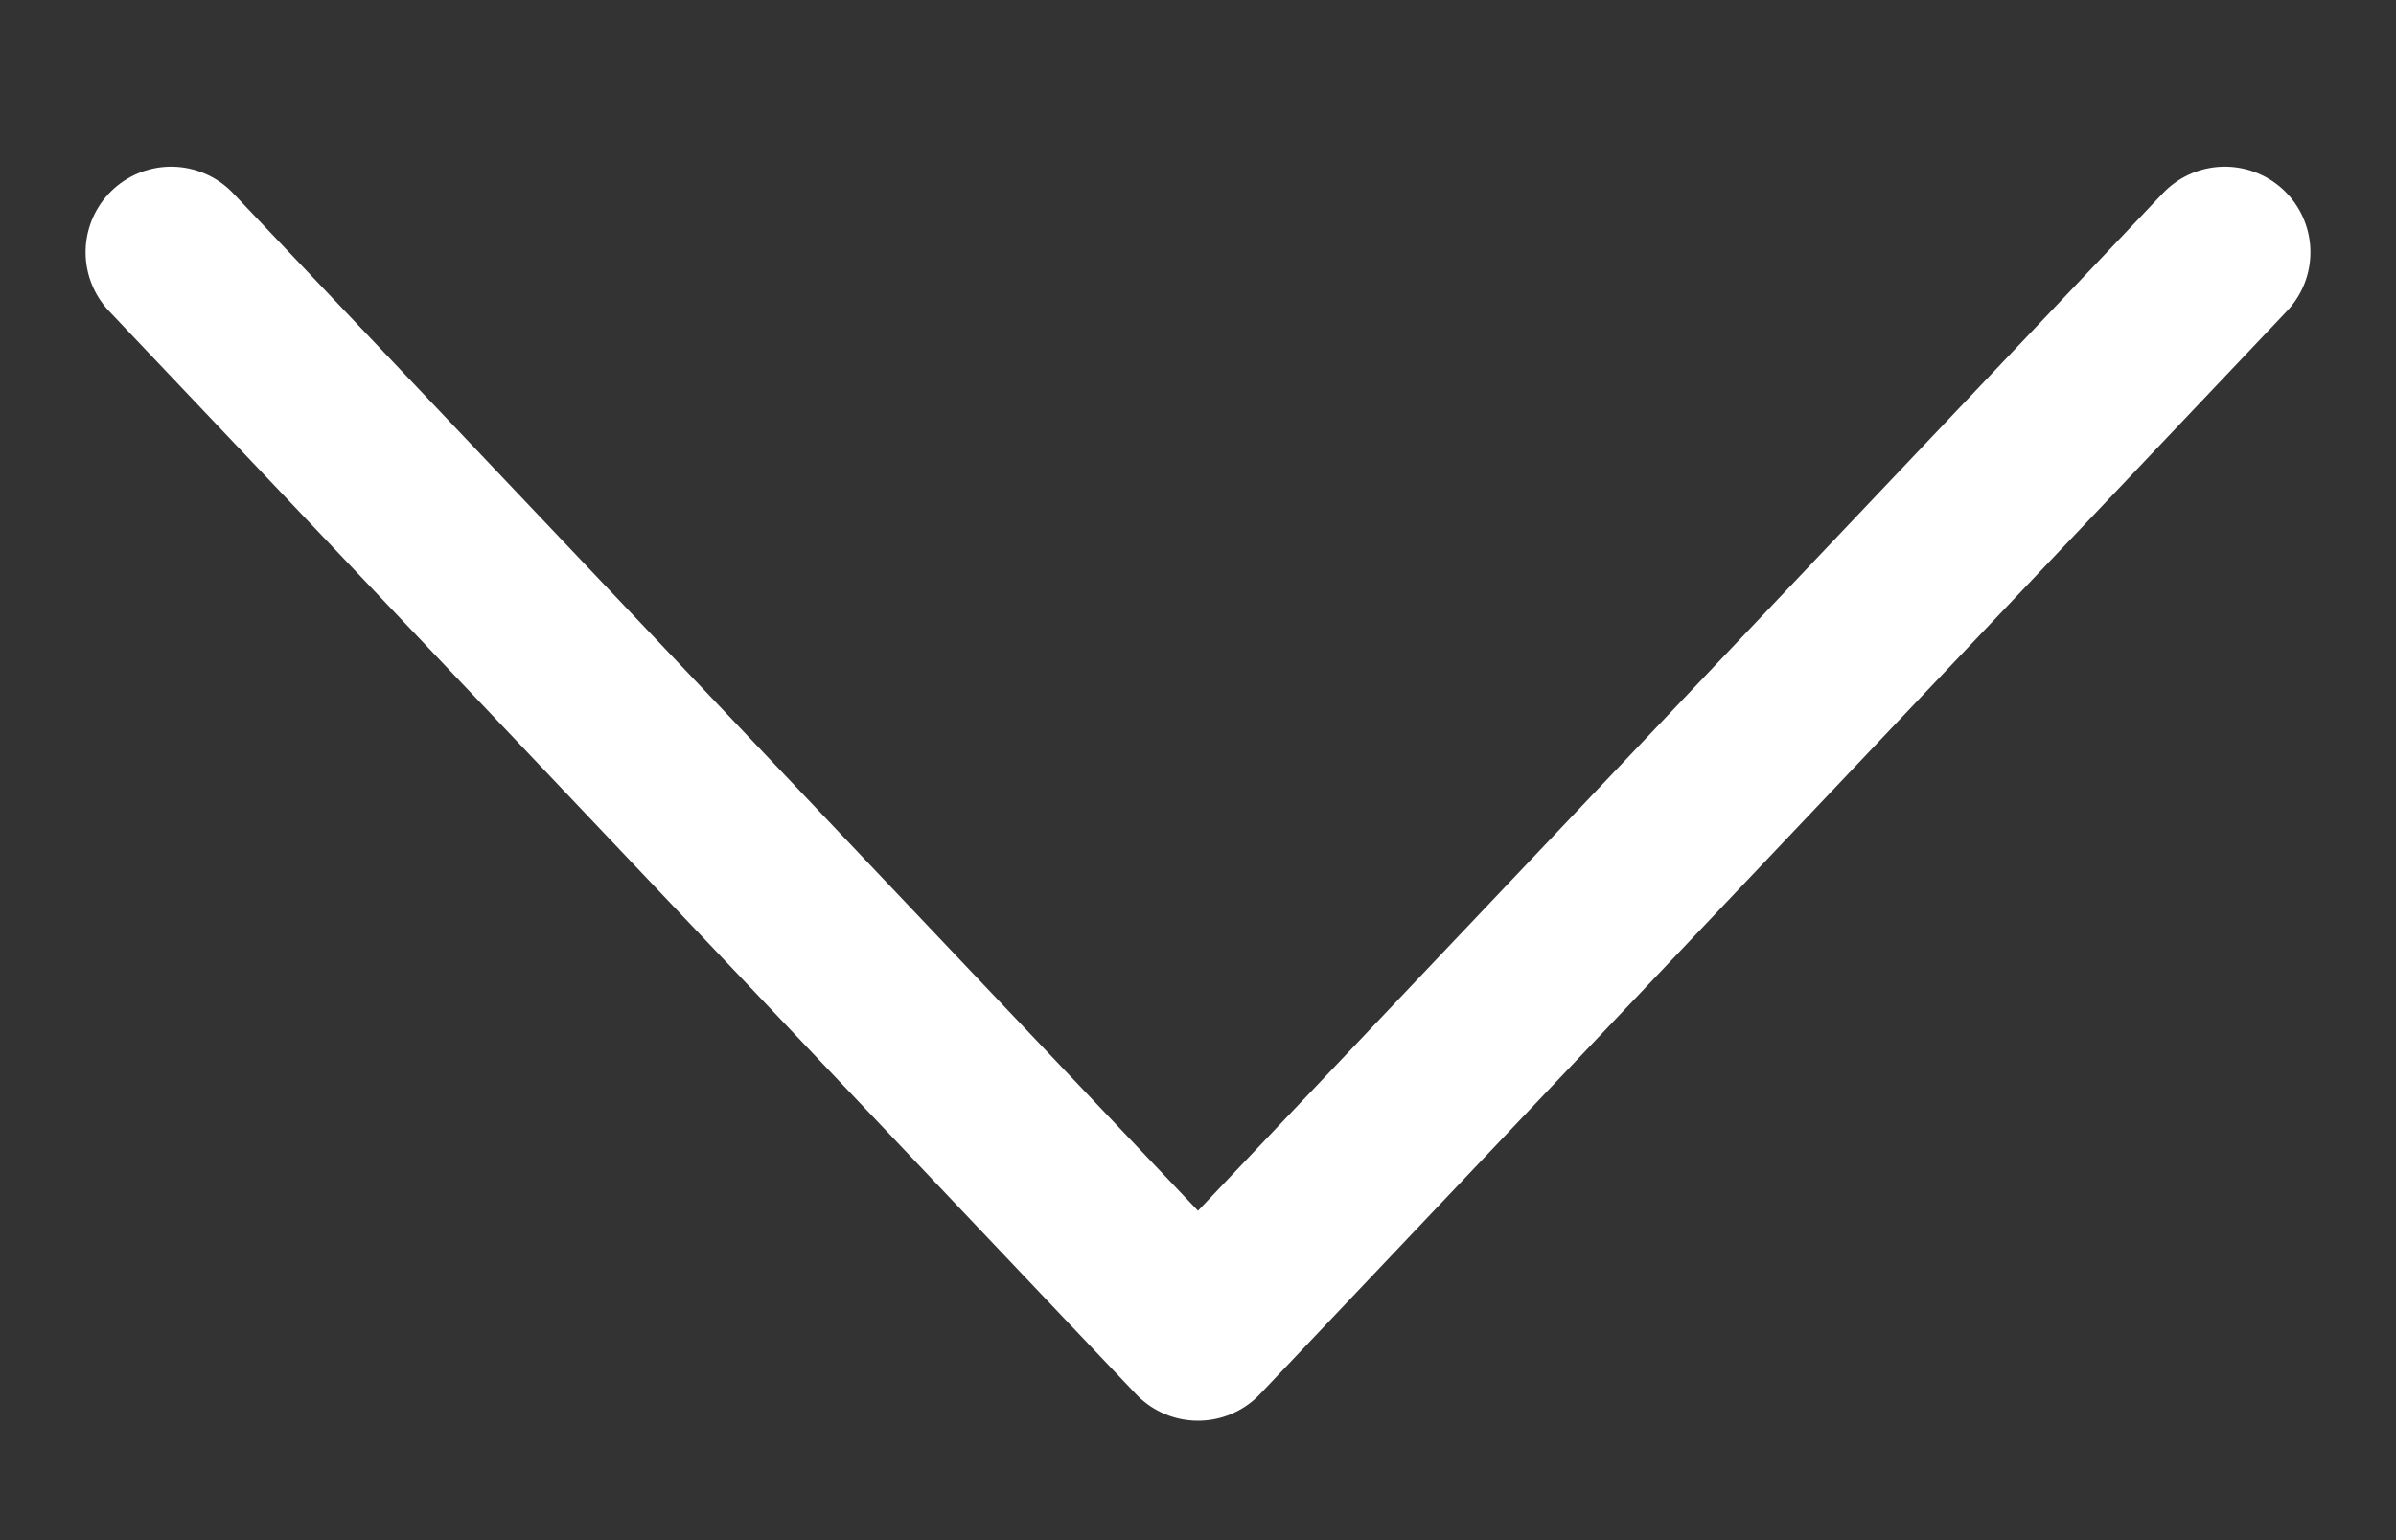 <svg width="14" height="9" fill="none" xmlns="http://www.w3.org/2000/svg"><rect width="100%" height="100%" fill="#333333" stroke="none"/><path d="M1 1.474l6 6.328 6-6.328" stroke="#fff" stroke-linecap="round" stroke-linejoin="round"/></svg>